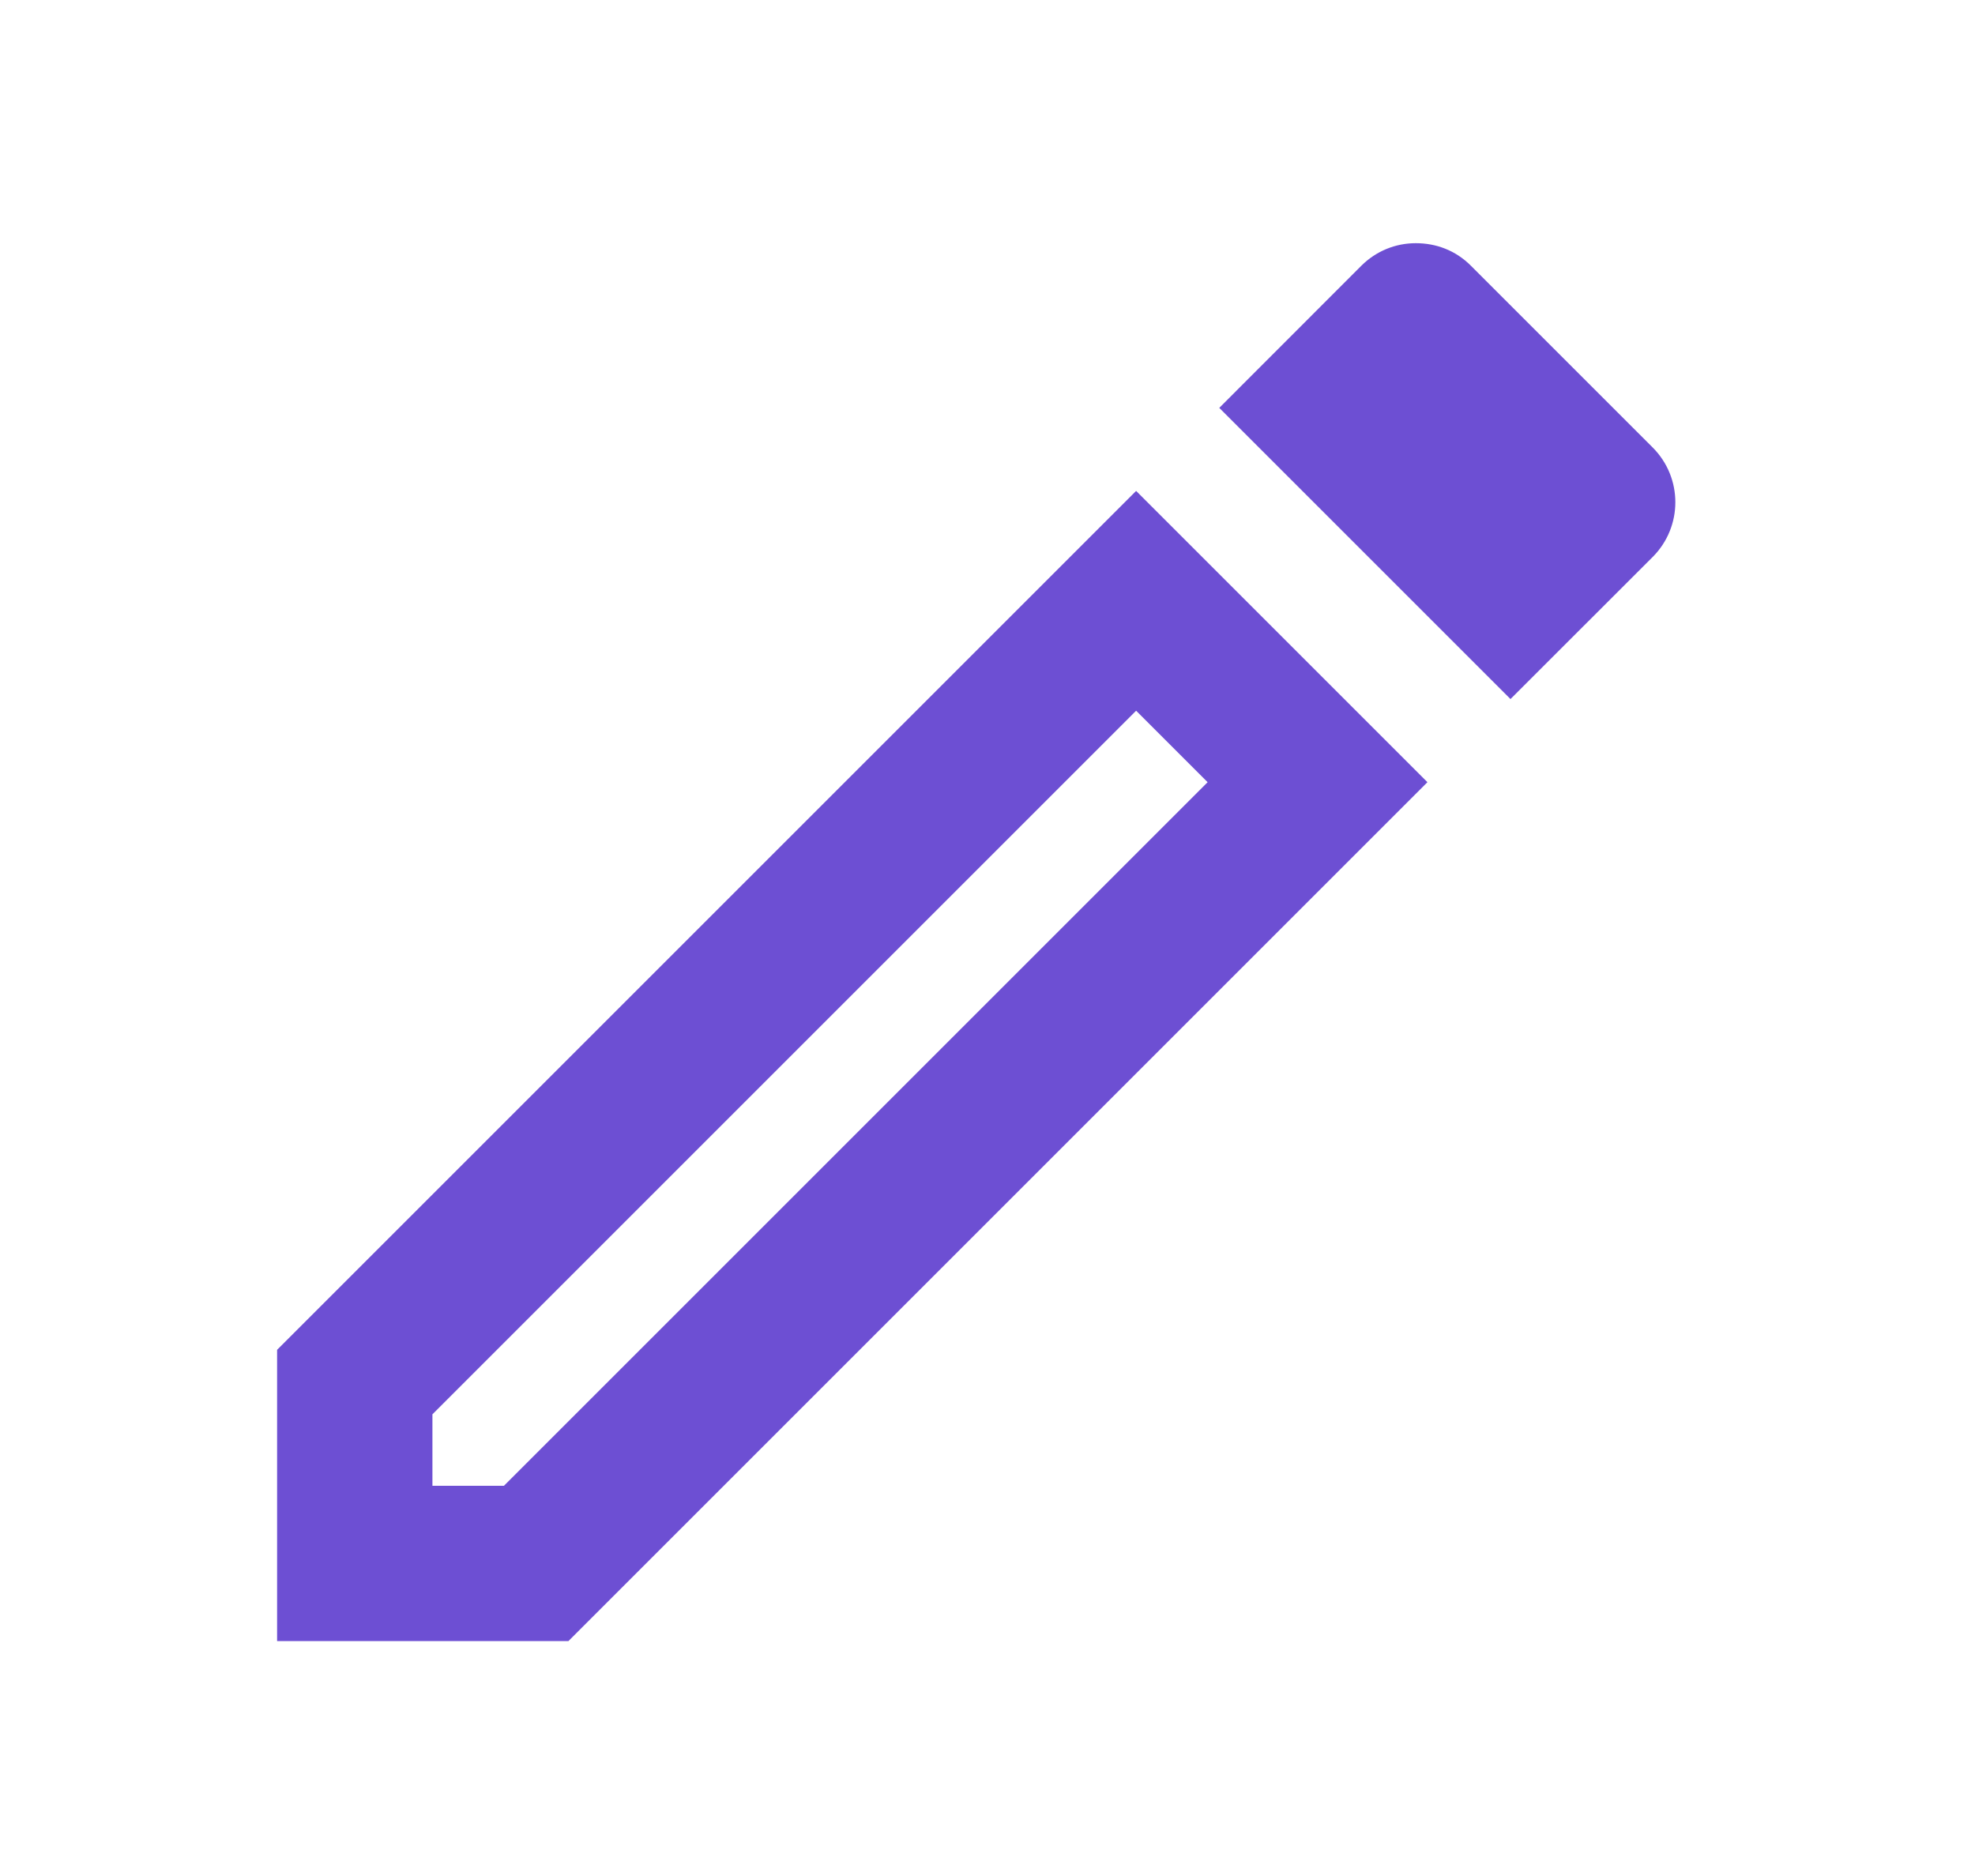 <svg width="20" height="19" viewBox="0 0 20 19" fill="none" xmlns="http://www.w3.org/2000/svg">
<g clip-path="url(#clip0_11_476)">
<path d="M2.806 13.671V16.621H5.756L14.455 7.922L11.505 4.972L2.806 13.671ZM5.103 15.048H4.379V14.324L11.505 7.198L12.229 7.922L5.103 15.048ZM16.736 4.532L14.895 2.691C14.738 2.534 14.541 2.463 14.337 2.463C14.132 2.463 13.936 2.542 13.786 2.691L12.347 4.131L15.296 7.08L16.736 5.641C17.042 5.334 17.042 4.839 16.736 4.532Z" fill="#6D4FD3"/>
</g>
<defs>
<clipPath id="clip0_11_476">
<rect width="18.877" height="18.877" fill="white" transform="translate(0.447 0.104)"/>
</clipPath>
</defs>
</svg>
